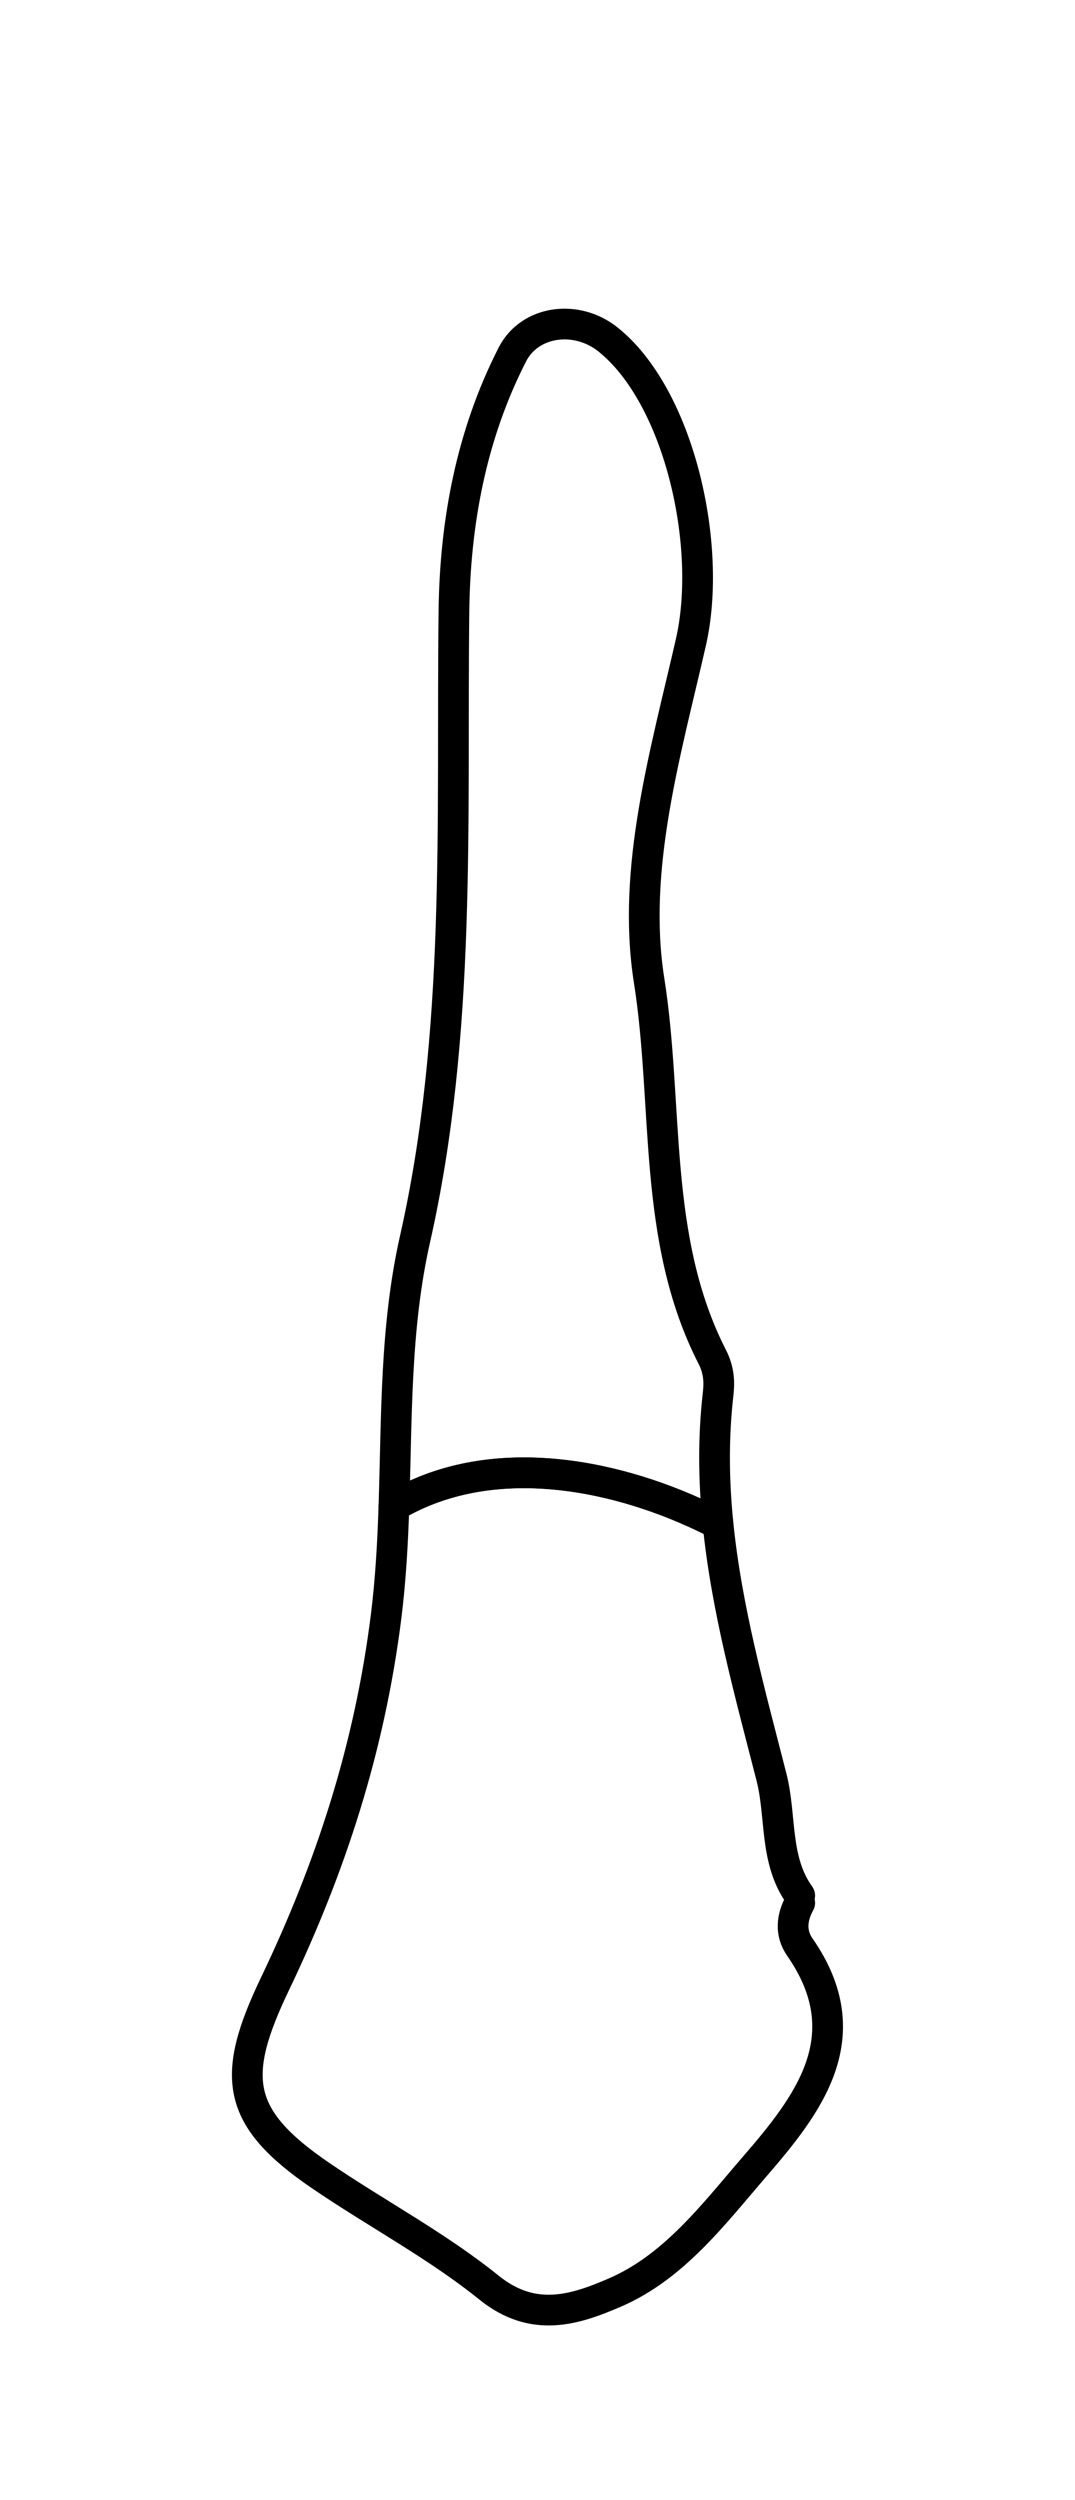 <?xml version="1.0" encoding="utf-8"?>
<!-- Generator: Adobe Illustrator 16.0.0, SVG Export Plug-In . SVG Version: 6.00 Build 0)  -->
<!DOCTYPE svg PUBLIC "-//W3C//DTD SVG 1.1//EN" "http://www.w3.org/Graphics/SVG/1.1/DTD/svg11.dtd">
<svg version="1.1" id="Layer_1" xmlns="http://www.w3.org/2000/svg" xmlns:xlink="http://www.w3.org/1999/xlink" x="0px" y="0px"
	 width="40px" height="93px" viewBox="-7.55 -4.358 34.996 69.991" enable-background="new -7.55 -4.358 34.996 69.991"
	 xml:space="preserve">
<g>
	<g>
		<path id="cervical" fill="none" d="M18.852,51.283c-0.424-0.634-0.506-1.384-0.584-2.179c-0.047-0.472-0.096-0.957-0.219-1.438l-0.248-0.965
			c-0.606-2.35-1.233-4.778-1.479-7.204c-0.021-0.222-0.196-0.388-0.396-0.433c-0.029-0.026-0.059-0.059-0.097-0.075
			c-3.879-1.931-7.874-2.123-10.688-0.519c-0.008,0.004-0.013,0.012-0.02,0.016c-0.179,0.07-0.339,0.238-0.346,0.449
			c-0.032,0.978-0.088,2.264-0.25,3.549c-0.372,2.959-1.117,5.861-2.264,8.796L18.852,51.283L18.852,51.283z"/>
	</g>
</g>
<g id="root">
	<g>
		<path fill="none" stroke="#000000" stroke-linecap="round" stroke-linejoin="round" stroke-miterlimit="10" d="M5.274,38.97
			c0.096-2.908,0.037-5.819,0.688-8.697c1.516-6.708,1.187-13.568,1.265-20.39c0.032-2.911,0.559-5.765,1.905-8.396
			c0.563-1.099,2.081-1.309,3.112-0.484c2.318,1.854,3.416,6.712,2.698,9.853c-0.825,3.61-1.934,7.376-1.361,11.005
			c0.645,4.083,0.09,8.403,2.054,12.247c0.226,0.439,0.237,0.828,0.193,1.213c-0.163,1.421-0.144,2.815-0.007,4.196l-0.215-0.076
			c-2.943-1.465-7.017-2.357-10.219-0.531L5.274,38.97z"/>
	</g>
</g>
<g id="crown_1_">
	<g>
		<path fill="none" stroke="#000000" stroke-linecap="round" stroke-linejoin="round" stroke-miterlimit="10" d="M18.484,51.882
			c-0.262,0.479-0.313,0.982,0.004,1.438c2.025,2.91,0.261,5.14-1.489,7.164c-1.317,1.526-2.609,3.248-4.532,4.078
			c-1.292,0.558-2.651,1.006-4.095-0.158c-1.701-1.372-3.668-2.41-5.482-3.647c-2.781-1.896-2.935-3.224-1.483-6.251
			C3.214,50.729,4.48,46.86,5.021,42.55c0.148-1.189,0.214-2.386,0.253-3.58l0.113-0.063c3.202-1.826,7.274-0.934,10.219,0.529
			l0.215,0.076c0.279,2.805,1.045,5.541,1.744,8.277c0.327,1.279,0.088,2.697,0.919,3.852"/>
	</g>
</g>
</svg>
